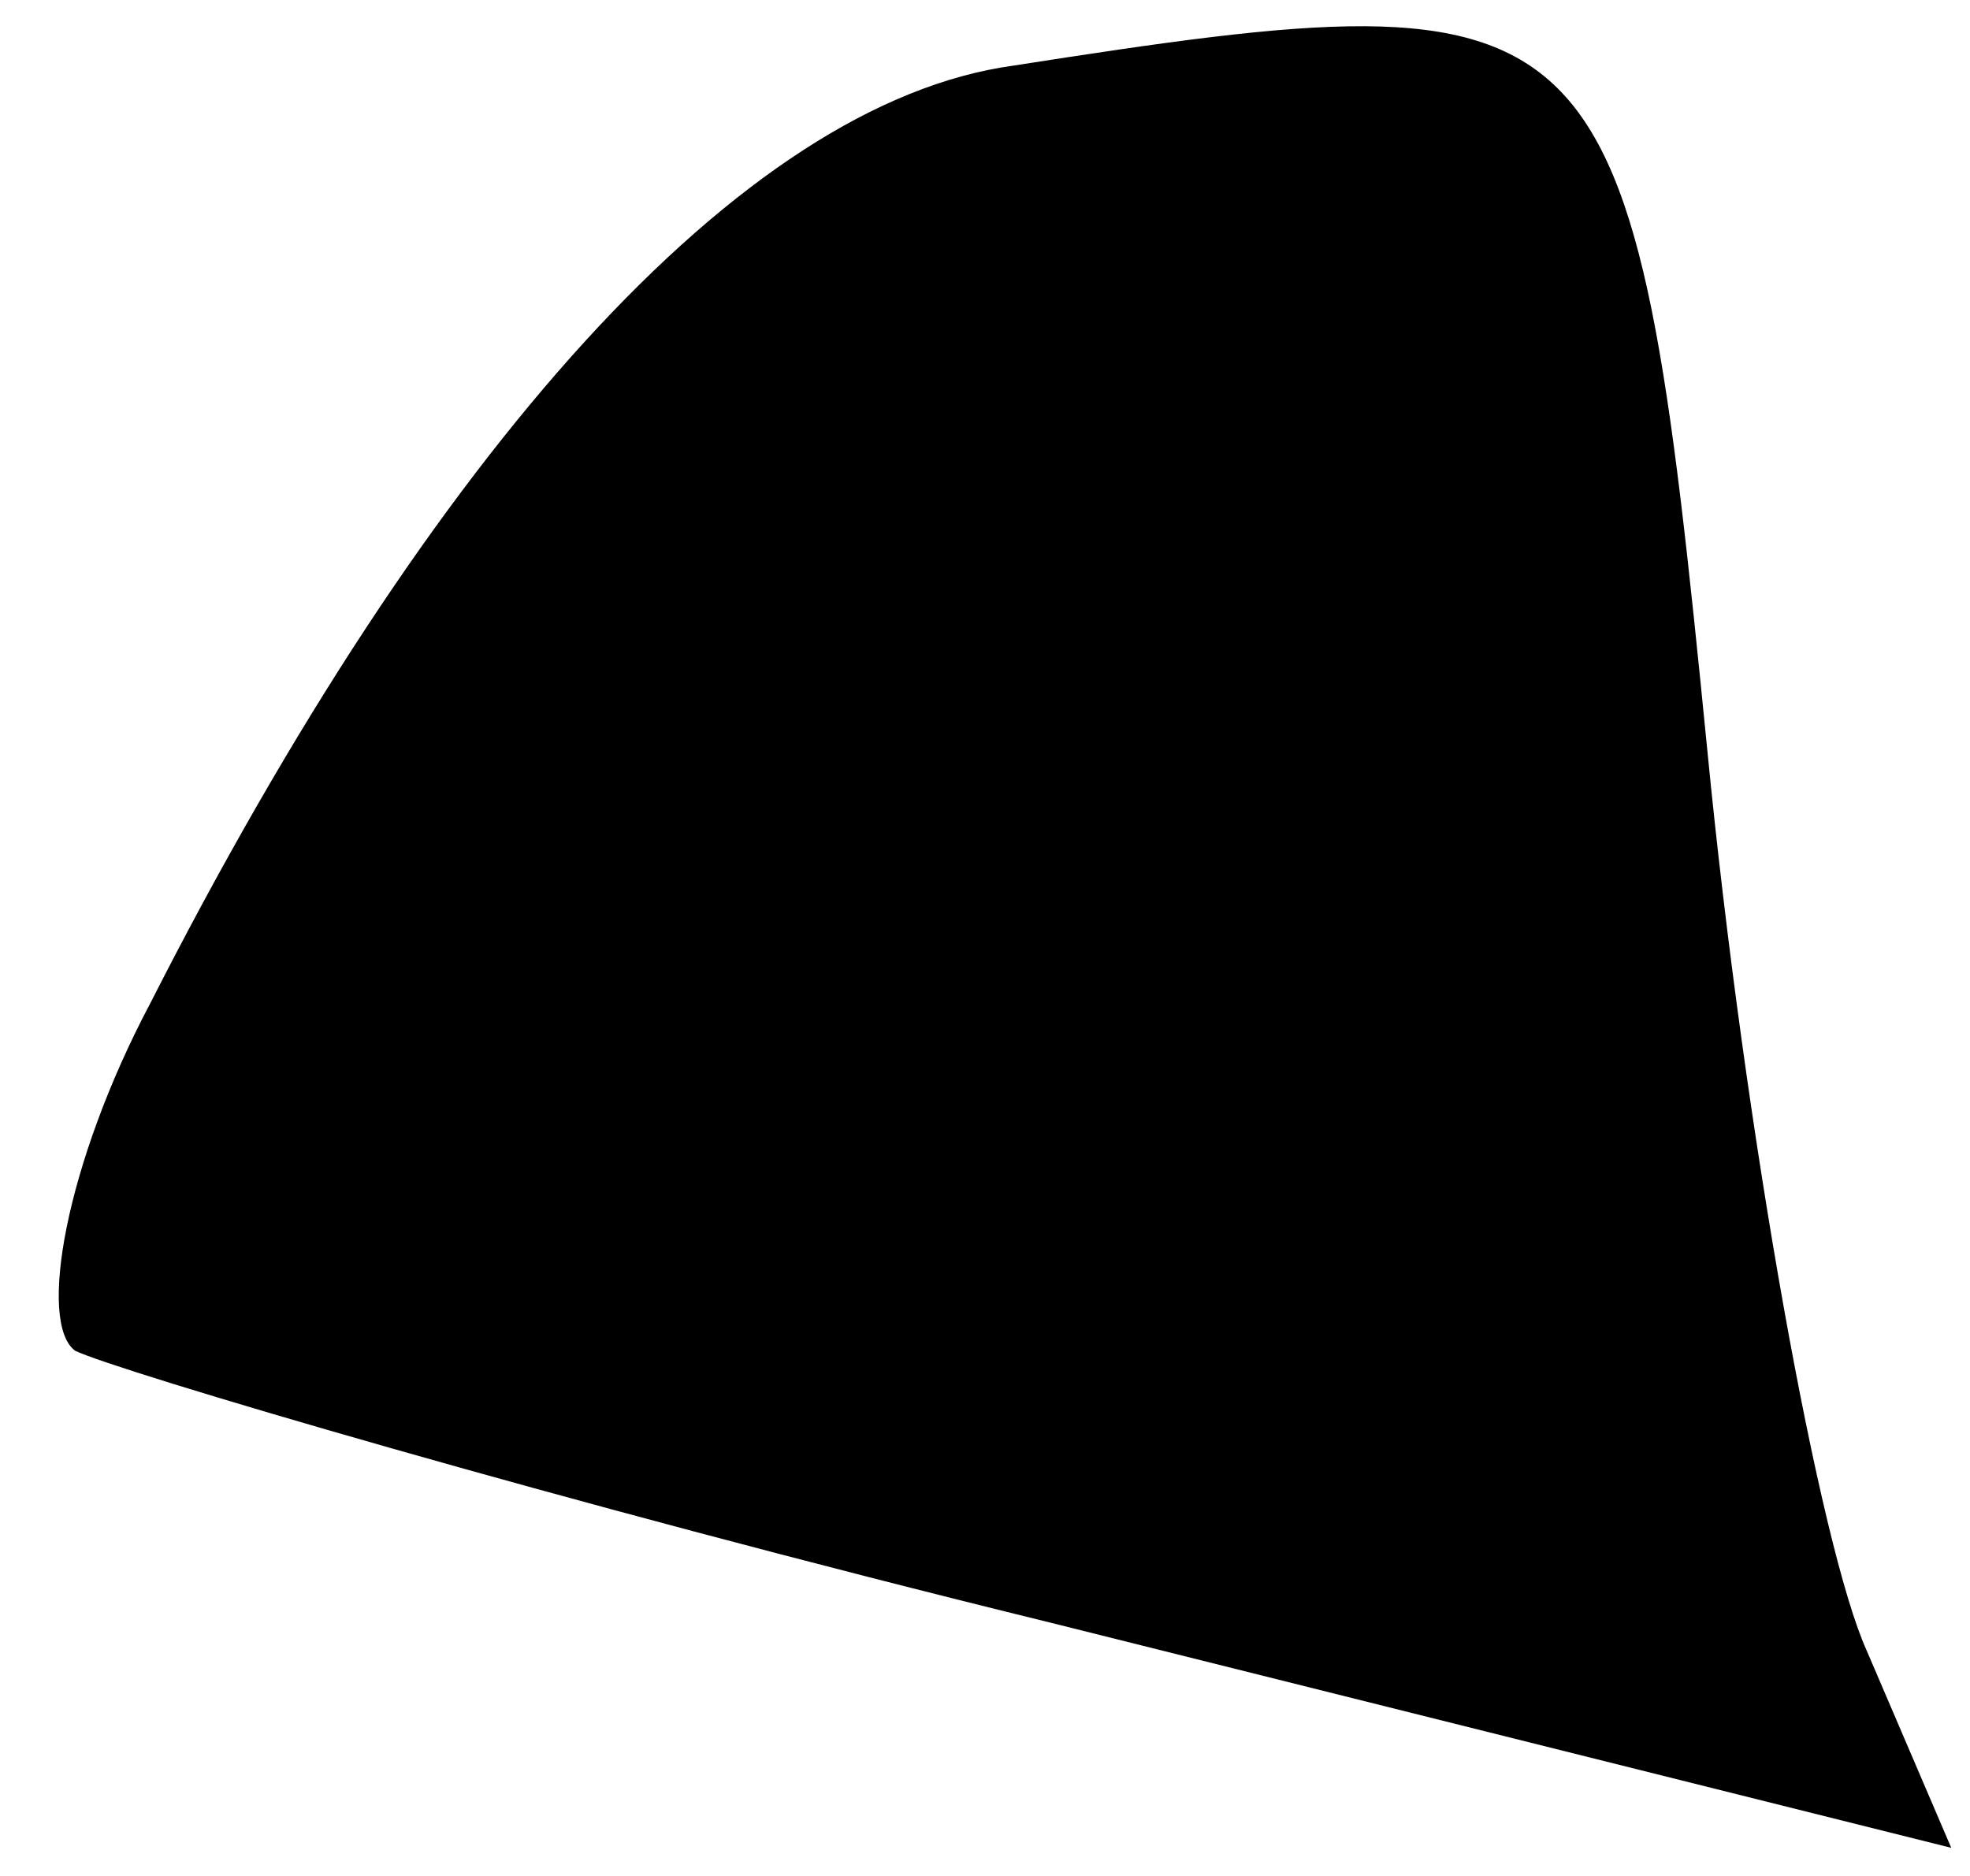 <?xml version="1.0" standalone="no"?>
<!DOCTYPE svg PUBLIC "-//W3C//DTD SVG 20010904//EN"
 "http://www.w3.org/TR/2001/REC-SVG-20010904/DTD/svg10.dtd">
<svg version="1.0" xmlns="http://www.w3.org/2000/svg"
 width="21pt" height="20pt" viewBox="0 0 21 20"
 preserveAspectRatio="xMidYMid meet">
<g transform="translate(0,20) scale(0.1,-0.1)"
fill="#000000" stroke="none">
<path fill="#000000" stroke="none" d="M108 193 c-29 -4 -62 -41 -92 -100 -9
-17 -12 -34 -8 -37 4 -2 51 -16 104 -29 l96 -24 -9 21 c-5 11 -13 55 -17 96
-8 81 -10 83 -74 73z"/>
</g>
</svg>
